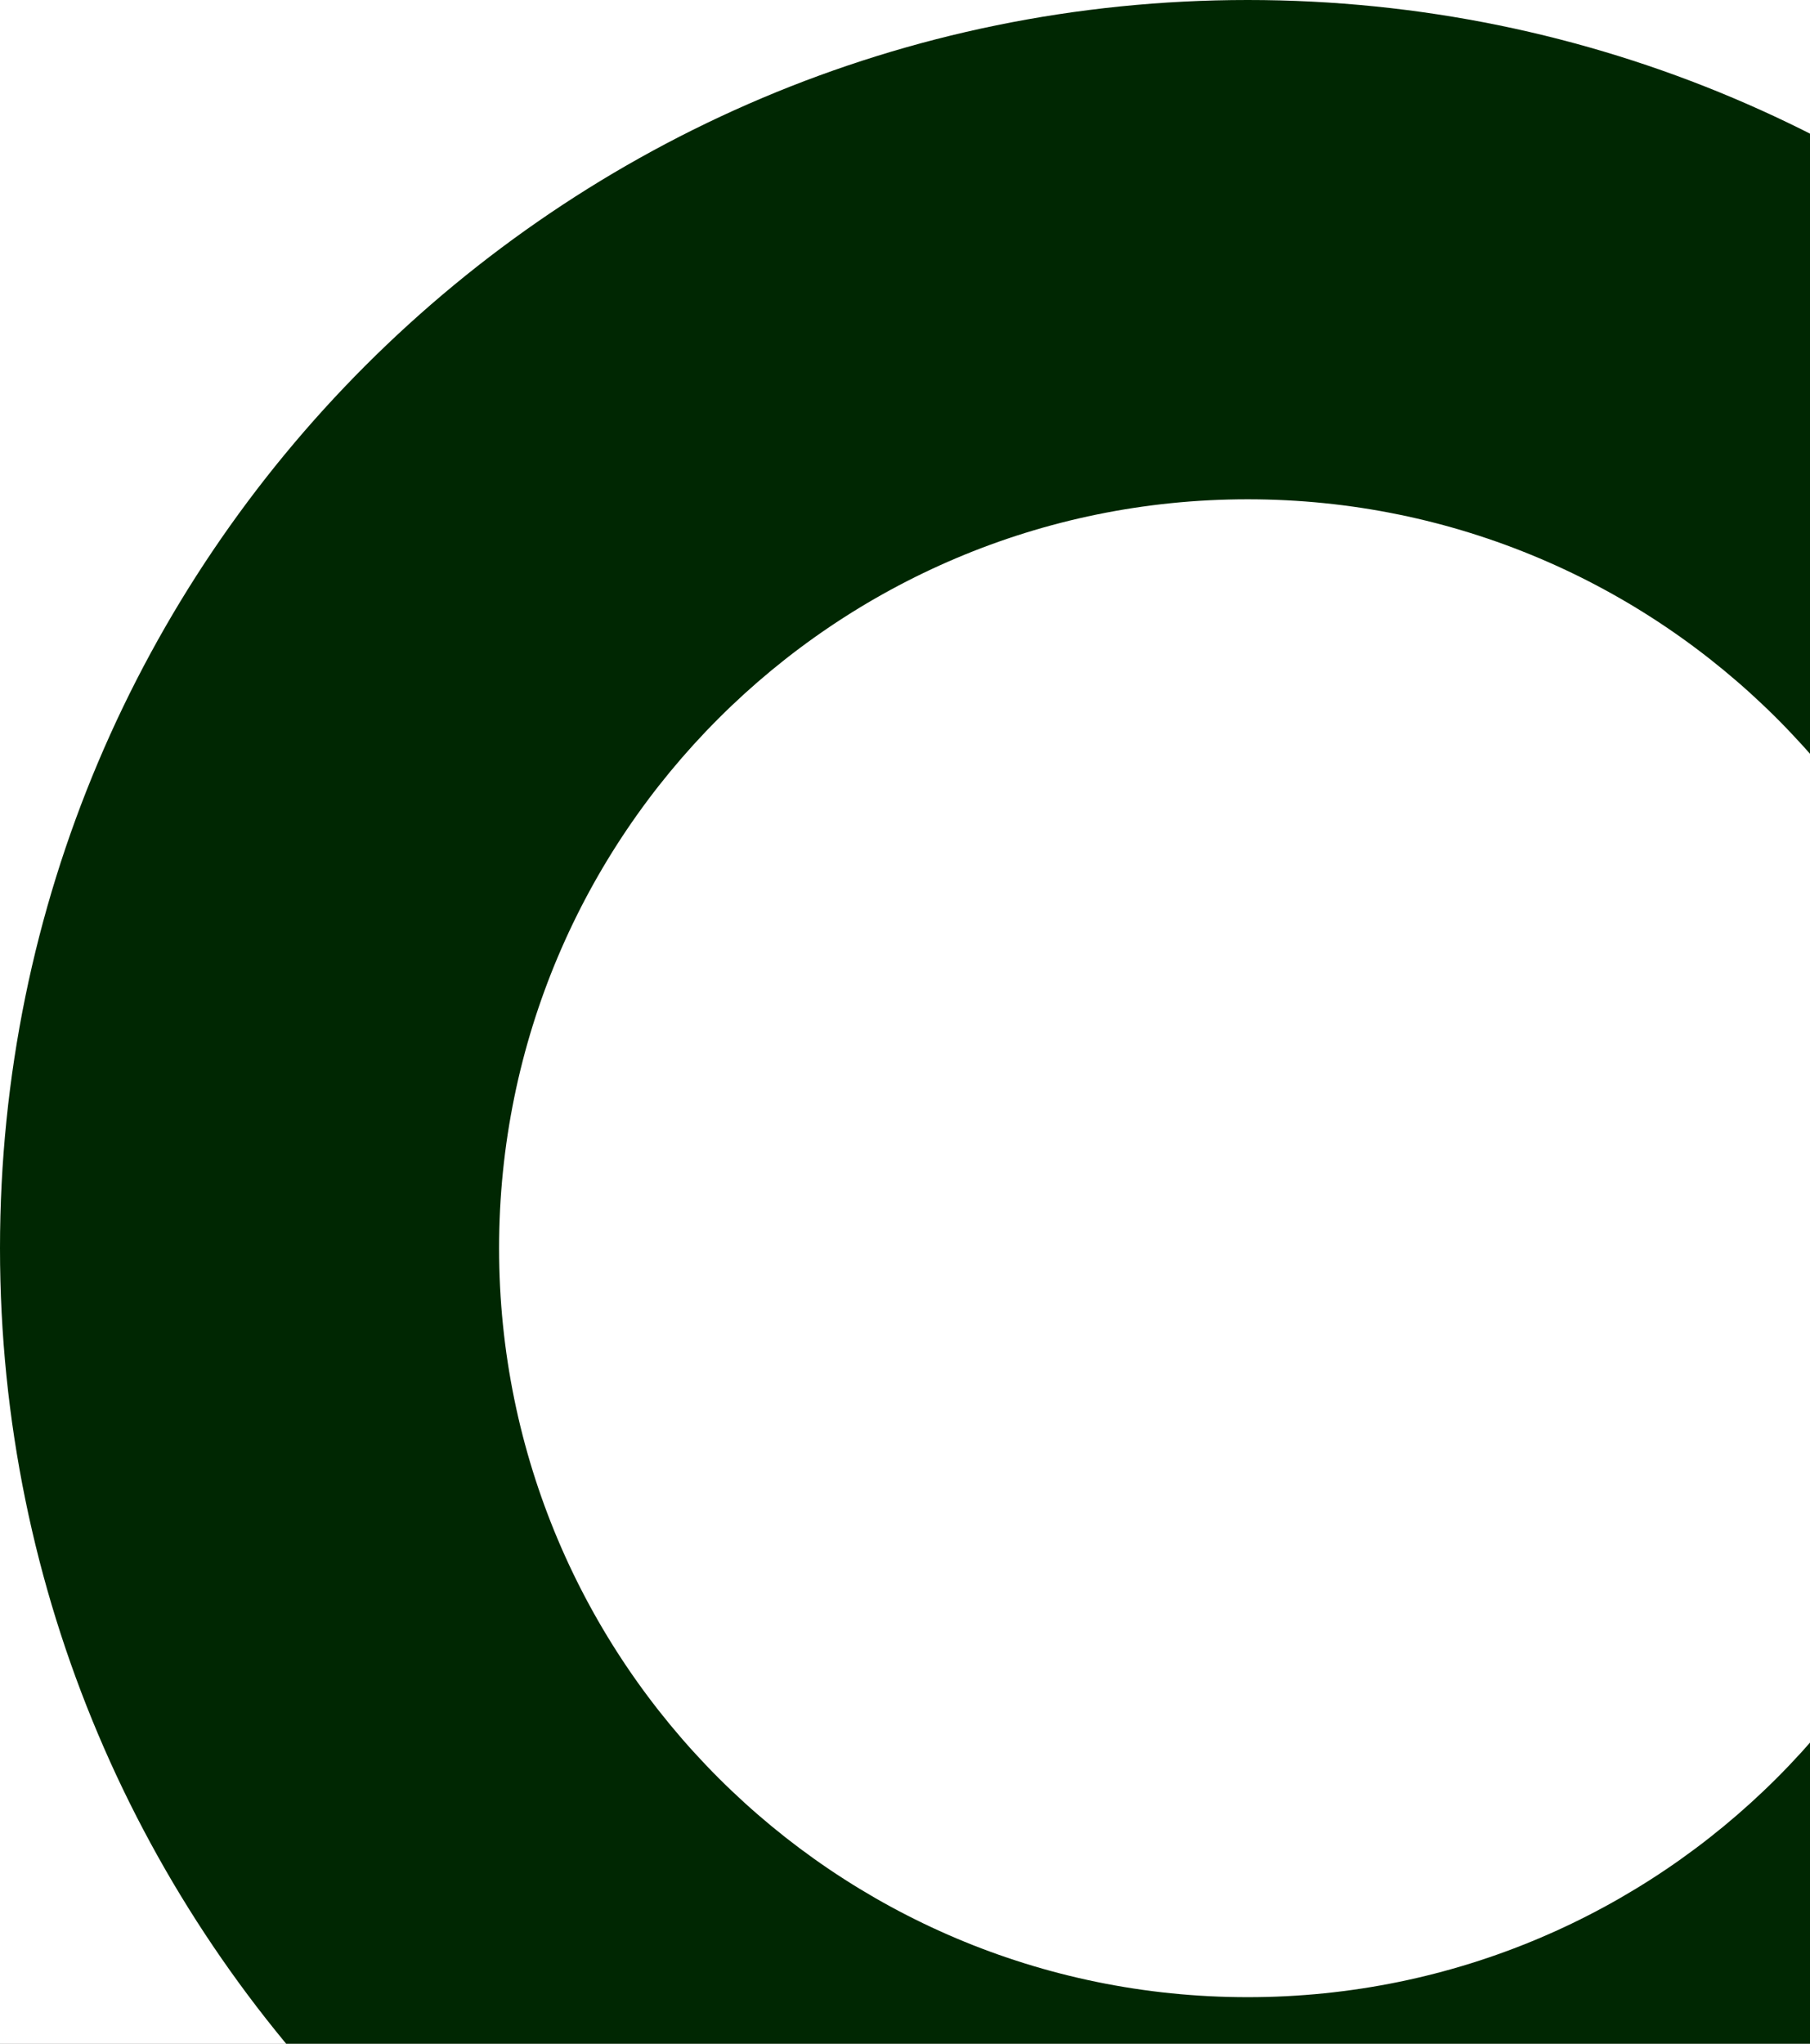 <svg width="544" height="614" viewBox="0 0 544 614" fill="none" xmlns="http://www.w3.org/2000/svg">
<rect x="0" y="0" width="544" height="614" fill="#808080" stroke="none"/>
<g clip-path="url(#clip0_102_366)">
<rect width="544" height="614" fill="white"/>
<path d="M750 375C750 582.107 582.107 750 375 750C167.893 750 0 582.107 0 375C0 167.893 167.893 0 375 0C582.107 0 750 167.893 750 375ZM150 375C150 499.264 250.736 600 375 600C499.264 600 600 499.264 600 375C600 250.736 499.264 150 375 150C250.736 150 150 250.736 150 375Z" fill="#002702"/>
</g>
<defs>
<clipPath id="clip0_102_366">
<rect width="544" height="614" fill="white"/>
</clipPath>
</defs>
</svg>
